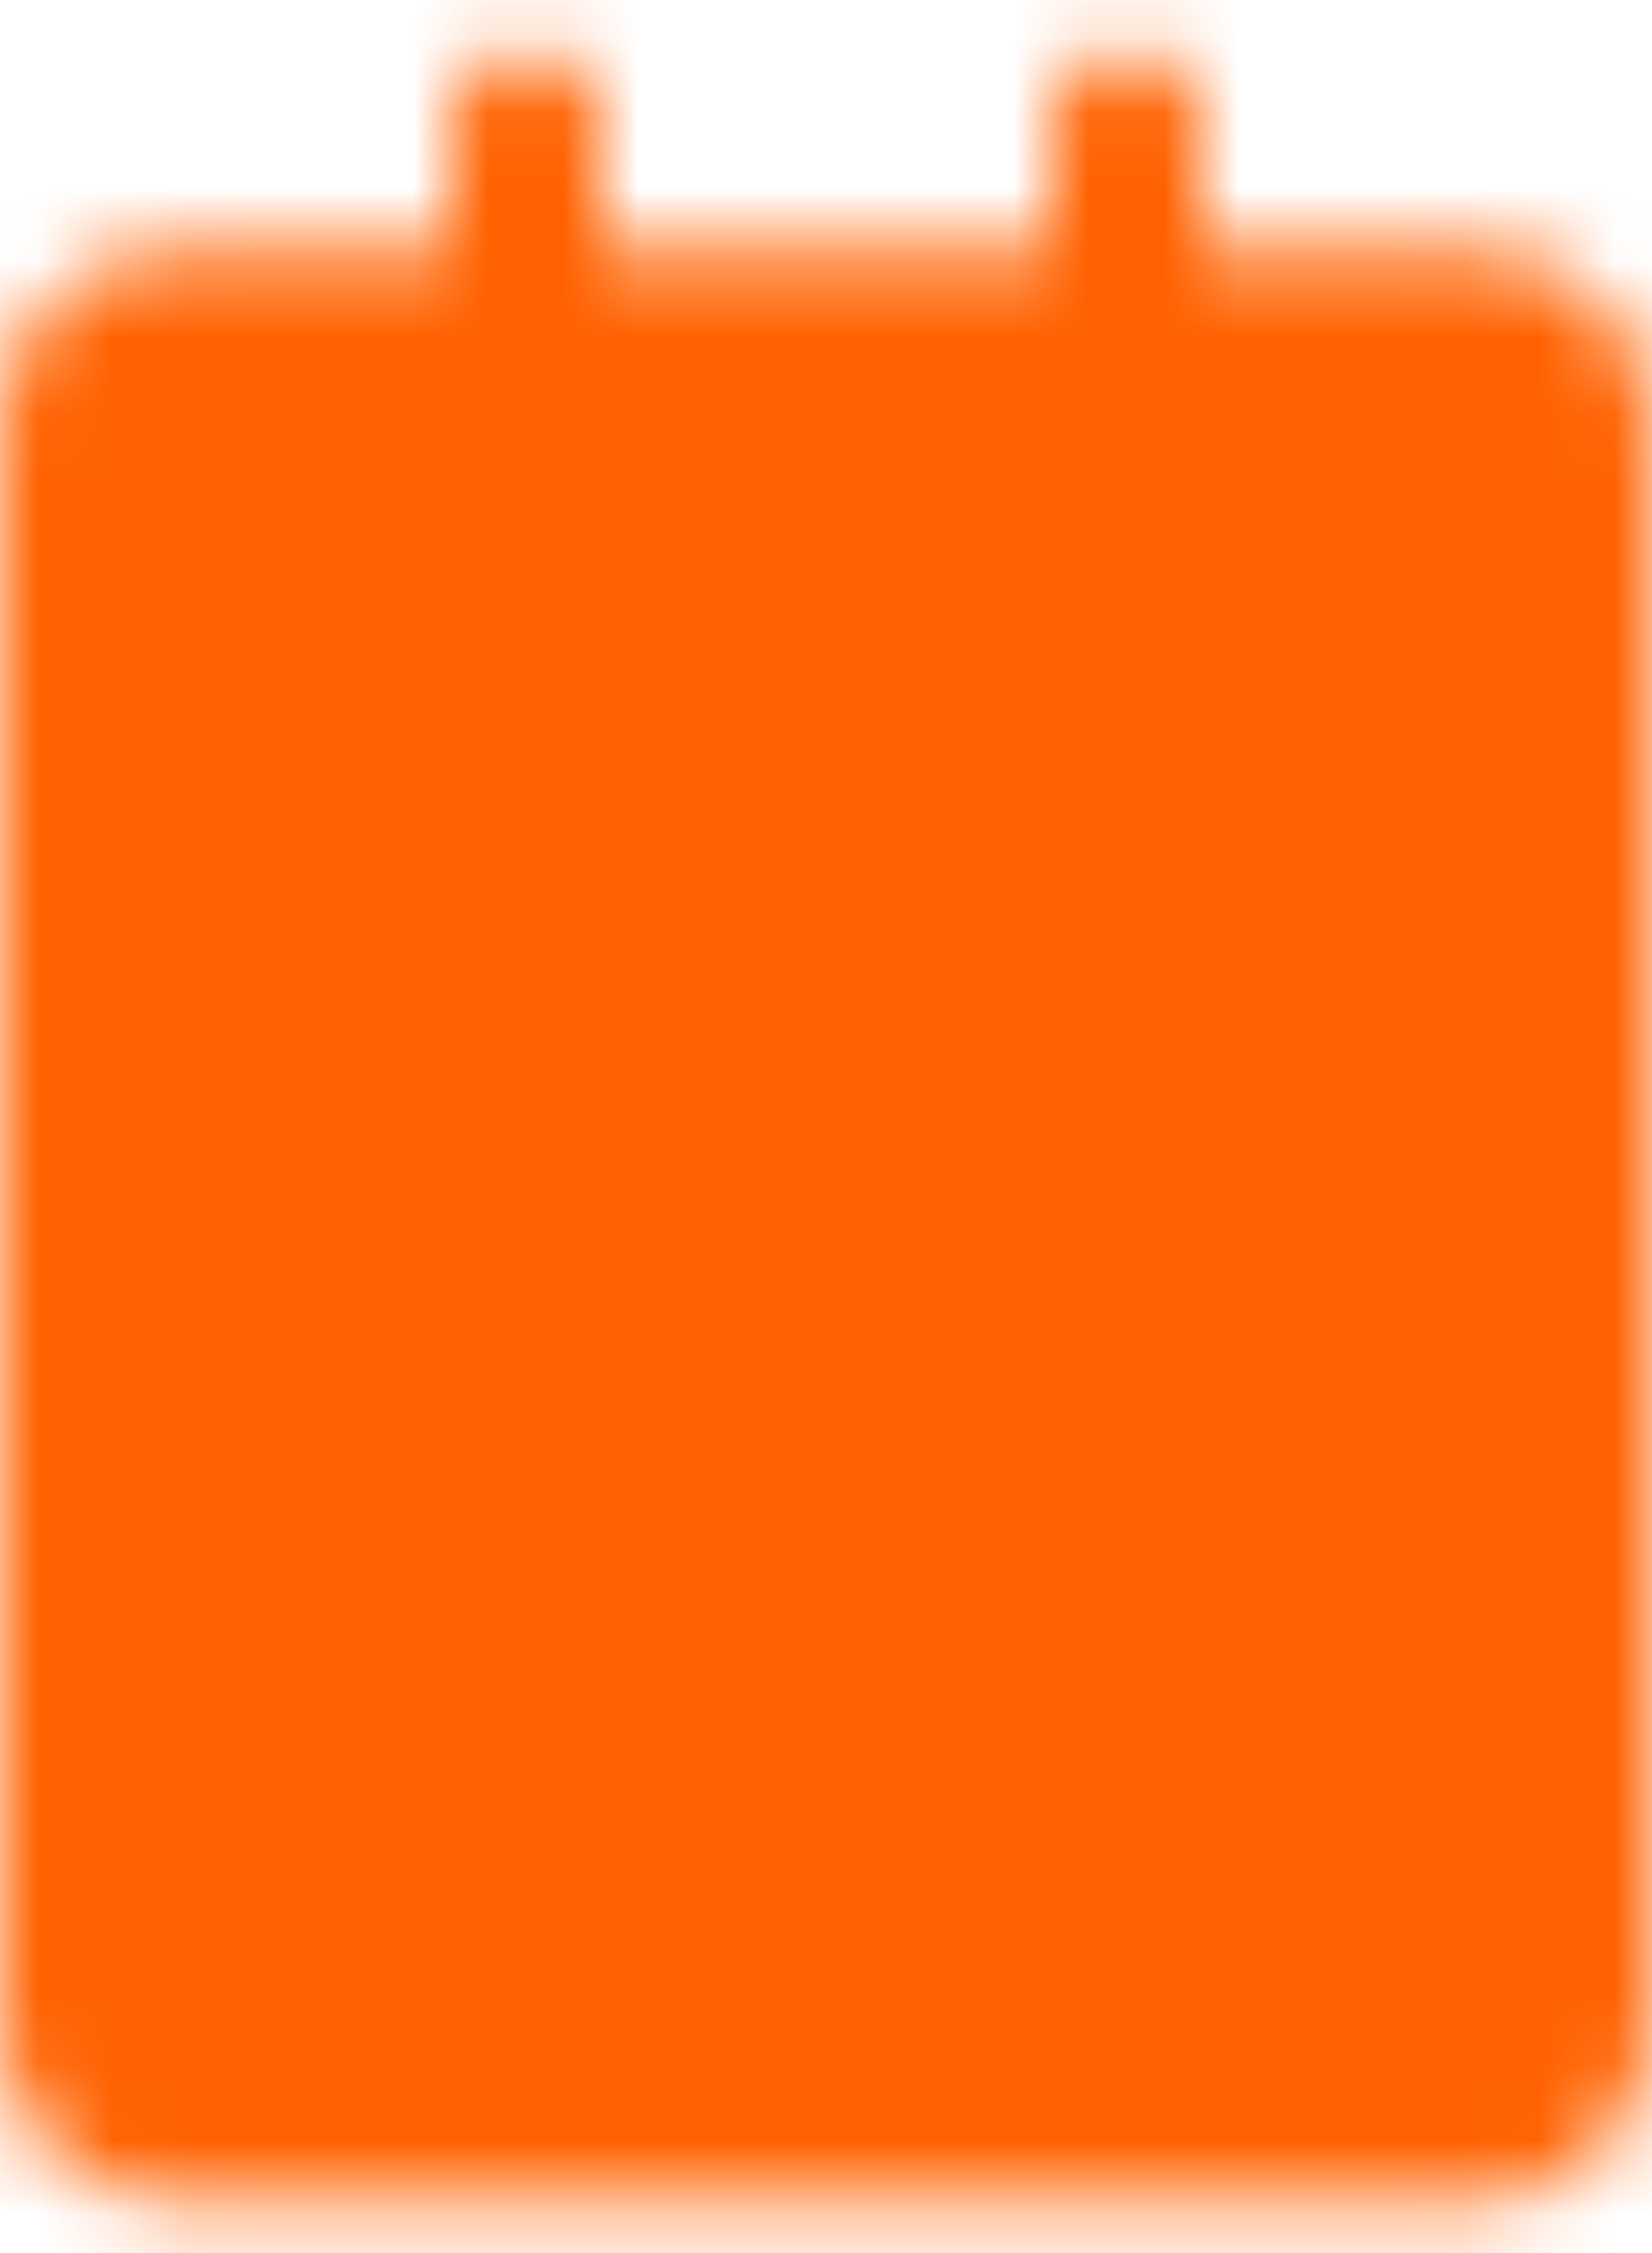 <svg width="22" height="30" viewBox="0 0 22 30" fill="none" xmlns="http://www.w3.org/2000/svg">
<mask id="mask0_316_448" style="mask-type:luminance" maskUnits="userSpaceOnUse" x="0" y="0" width="22" height="30">
<path d="M19.667 4.333H2.333C1.597 4.333 1 4.93 1 5.666V27C1 27.736 1.597 28.333 2.333 28.333H19.667C20.403 28.333 21 27.736 21 27V5.666C21 4.93 20.403 4.333 19.667 4.333Z" fill="white" stroke="white" stroke-width="2" stroke-linejoin="round"/>
<path d="M7 1.667V5.667M15 1.667V5.667" stroke="white" stroke-width="2" stroke-linecap="round" stroke-linejoin="round"/>
<path d="M5.667 11.666H16.334M5.667 17H13.667M5.667 22.333H11" stroke="black" stroke-width="2" stroke-linecap="round" stroke-linejoin="round"/>
</mask>
<g mask="url(#mask0_316_448)">
<path d="M-5 -1H27V31H-5V-1Z" fill="#FF6100"/>
</g>
</svg>
